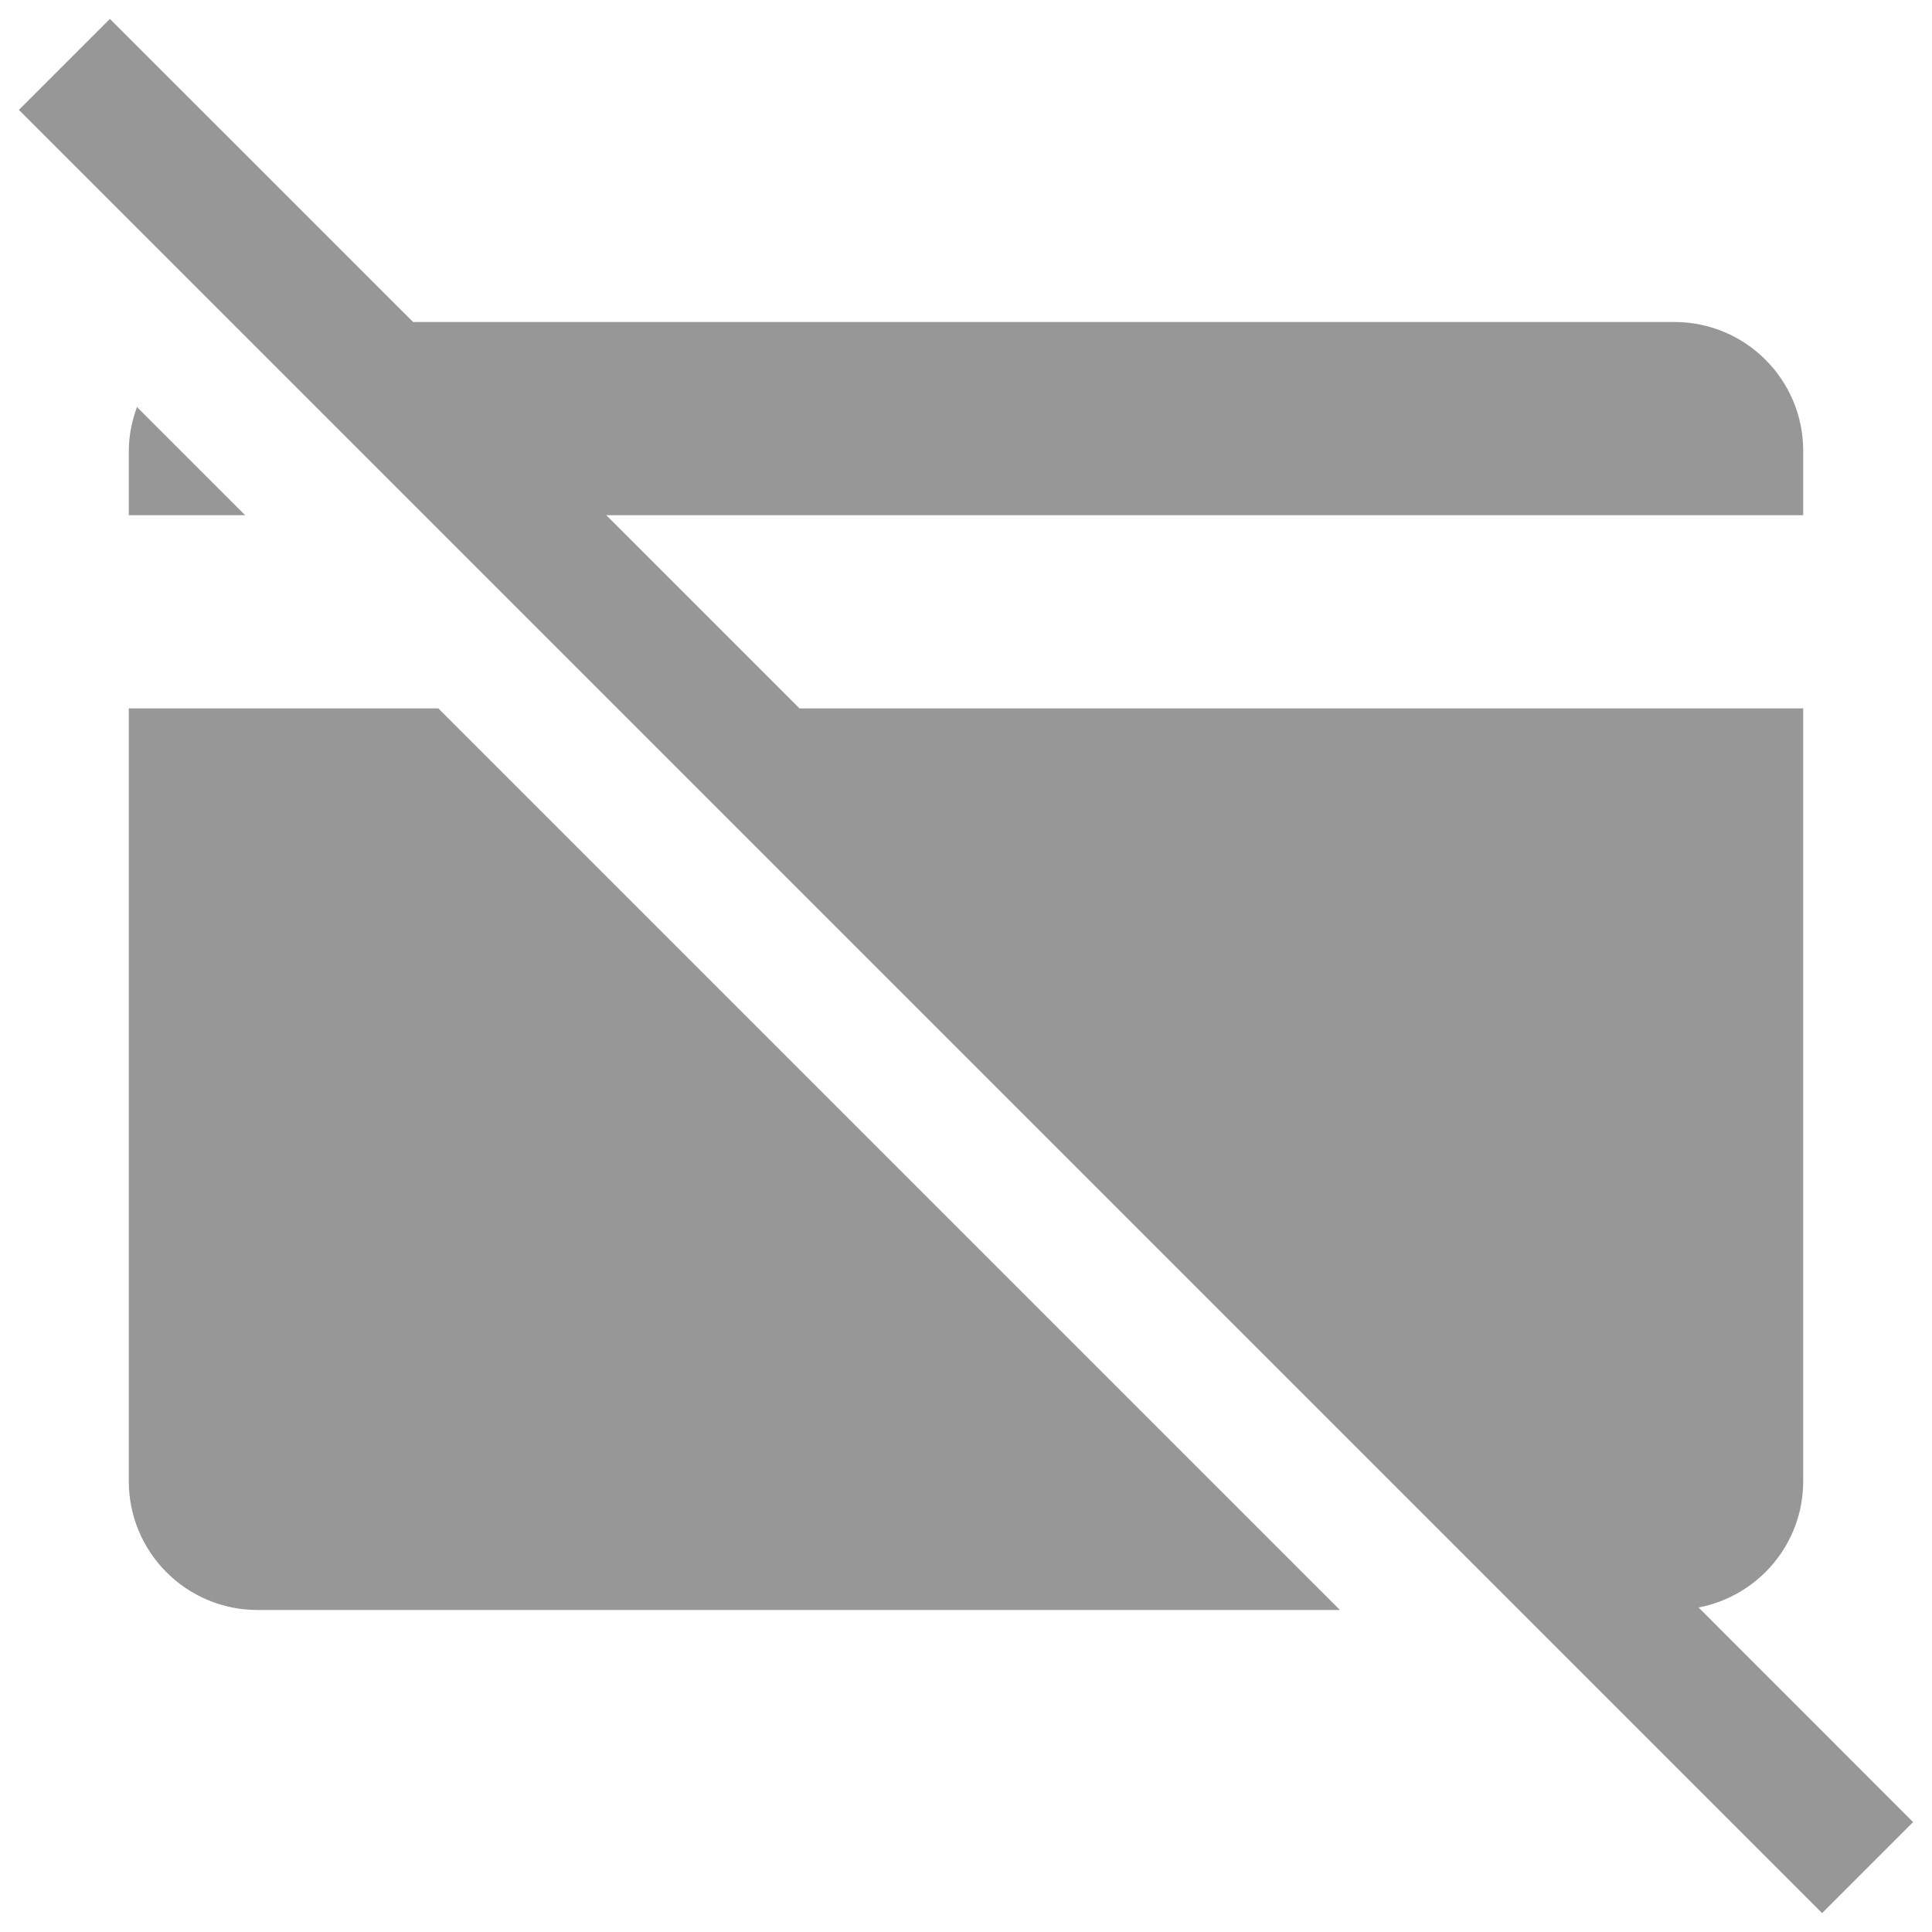 <svg xmlns="http://www.w3.org/2000/svg" width="27" height="27" viewBox="0 0 27 27" fill="none">
  <g clip-path="url(#clip0_2169_2336)">
    <path d="M1.536 0.264L0.264 1.536L25.464 26.736L26.736 25.464L23.738 22.465C24.57 22.306 25.2 21.579 25.2 20.7V9.9H11.173L8.473 7.2H25.2V6.3C25.2 5.306 24.395 4.5 23.4 4.5H5.773L1.536 0.264ZM1.914 5.688C1.845 5.88 1.8 6.084 1.8 6.3V7.2H3.426L1.914 5.688ZM1.8 9.9V20.7C1.8 21.695 2.606 22.5 3.6 22.5H18.726L6.126 9.9H1.8Z" fill="#979797"/>
  </g>
  <defs>
    <clipPath id="clip0_2169_2336">
      <rect width="27" height="27" fill="white"/>
    </clipPath>
  </defs>
</svg>